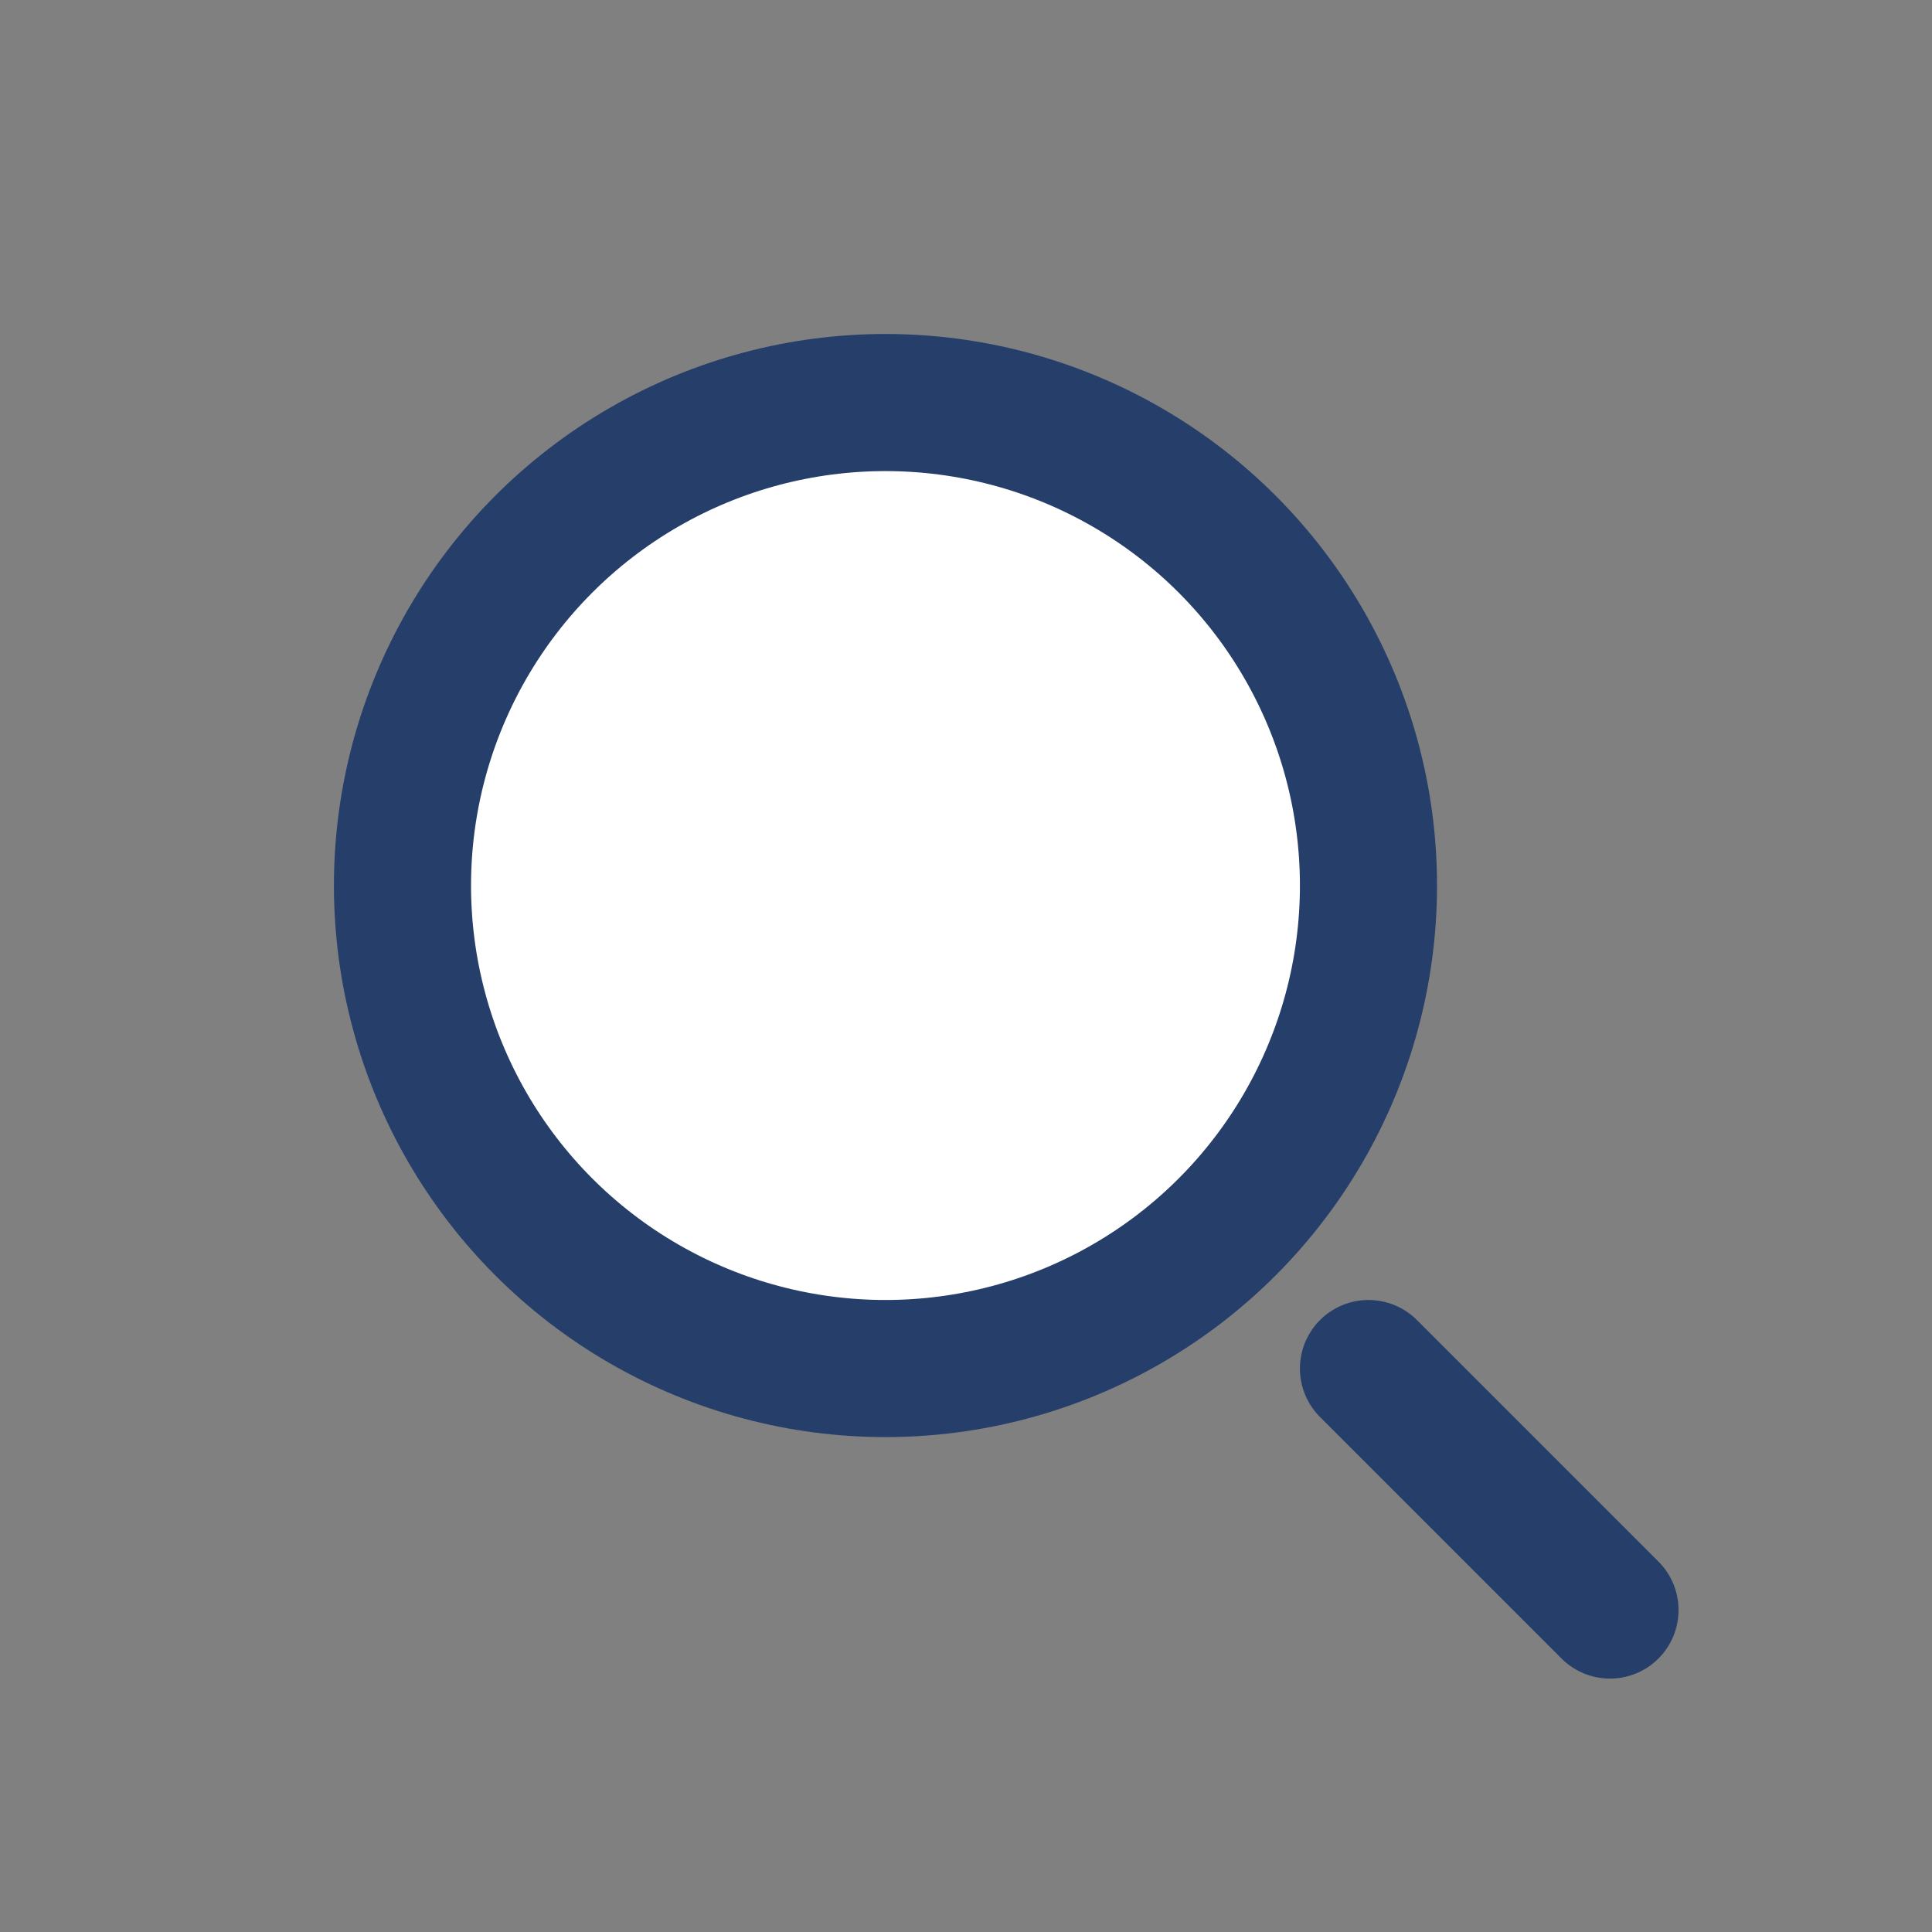 <svg width="31" height="31" viewBox="0 0 31 31" fill="none" xmlns="http://www.w3.org/2000/svg">
<rect x="0" y="0" width="31" height="31" fill="#808080" stroke="none"/>
<circle cx="14.208" cy="14.209" r="7.75" fill="white" stroke="#263E6A" stroke-width="2.2"/>
<path d="M25.833 25.834L21.958 21.959" stroke="#263E6A" stroke-width="2.2" stroke-linecap="round"/>
</svg>
